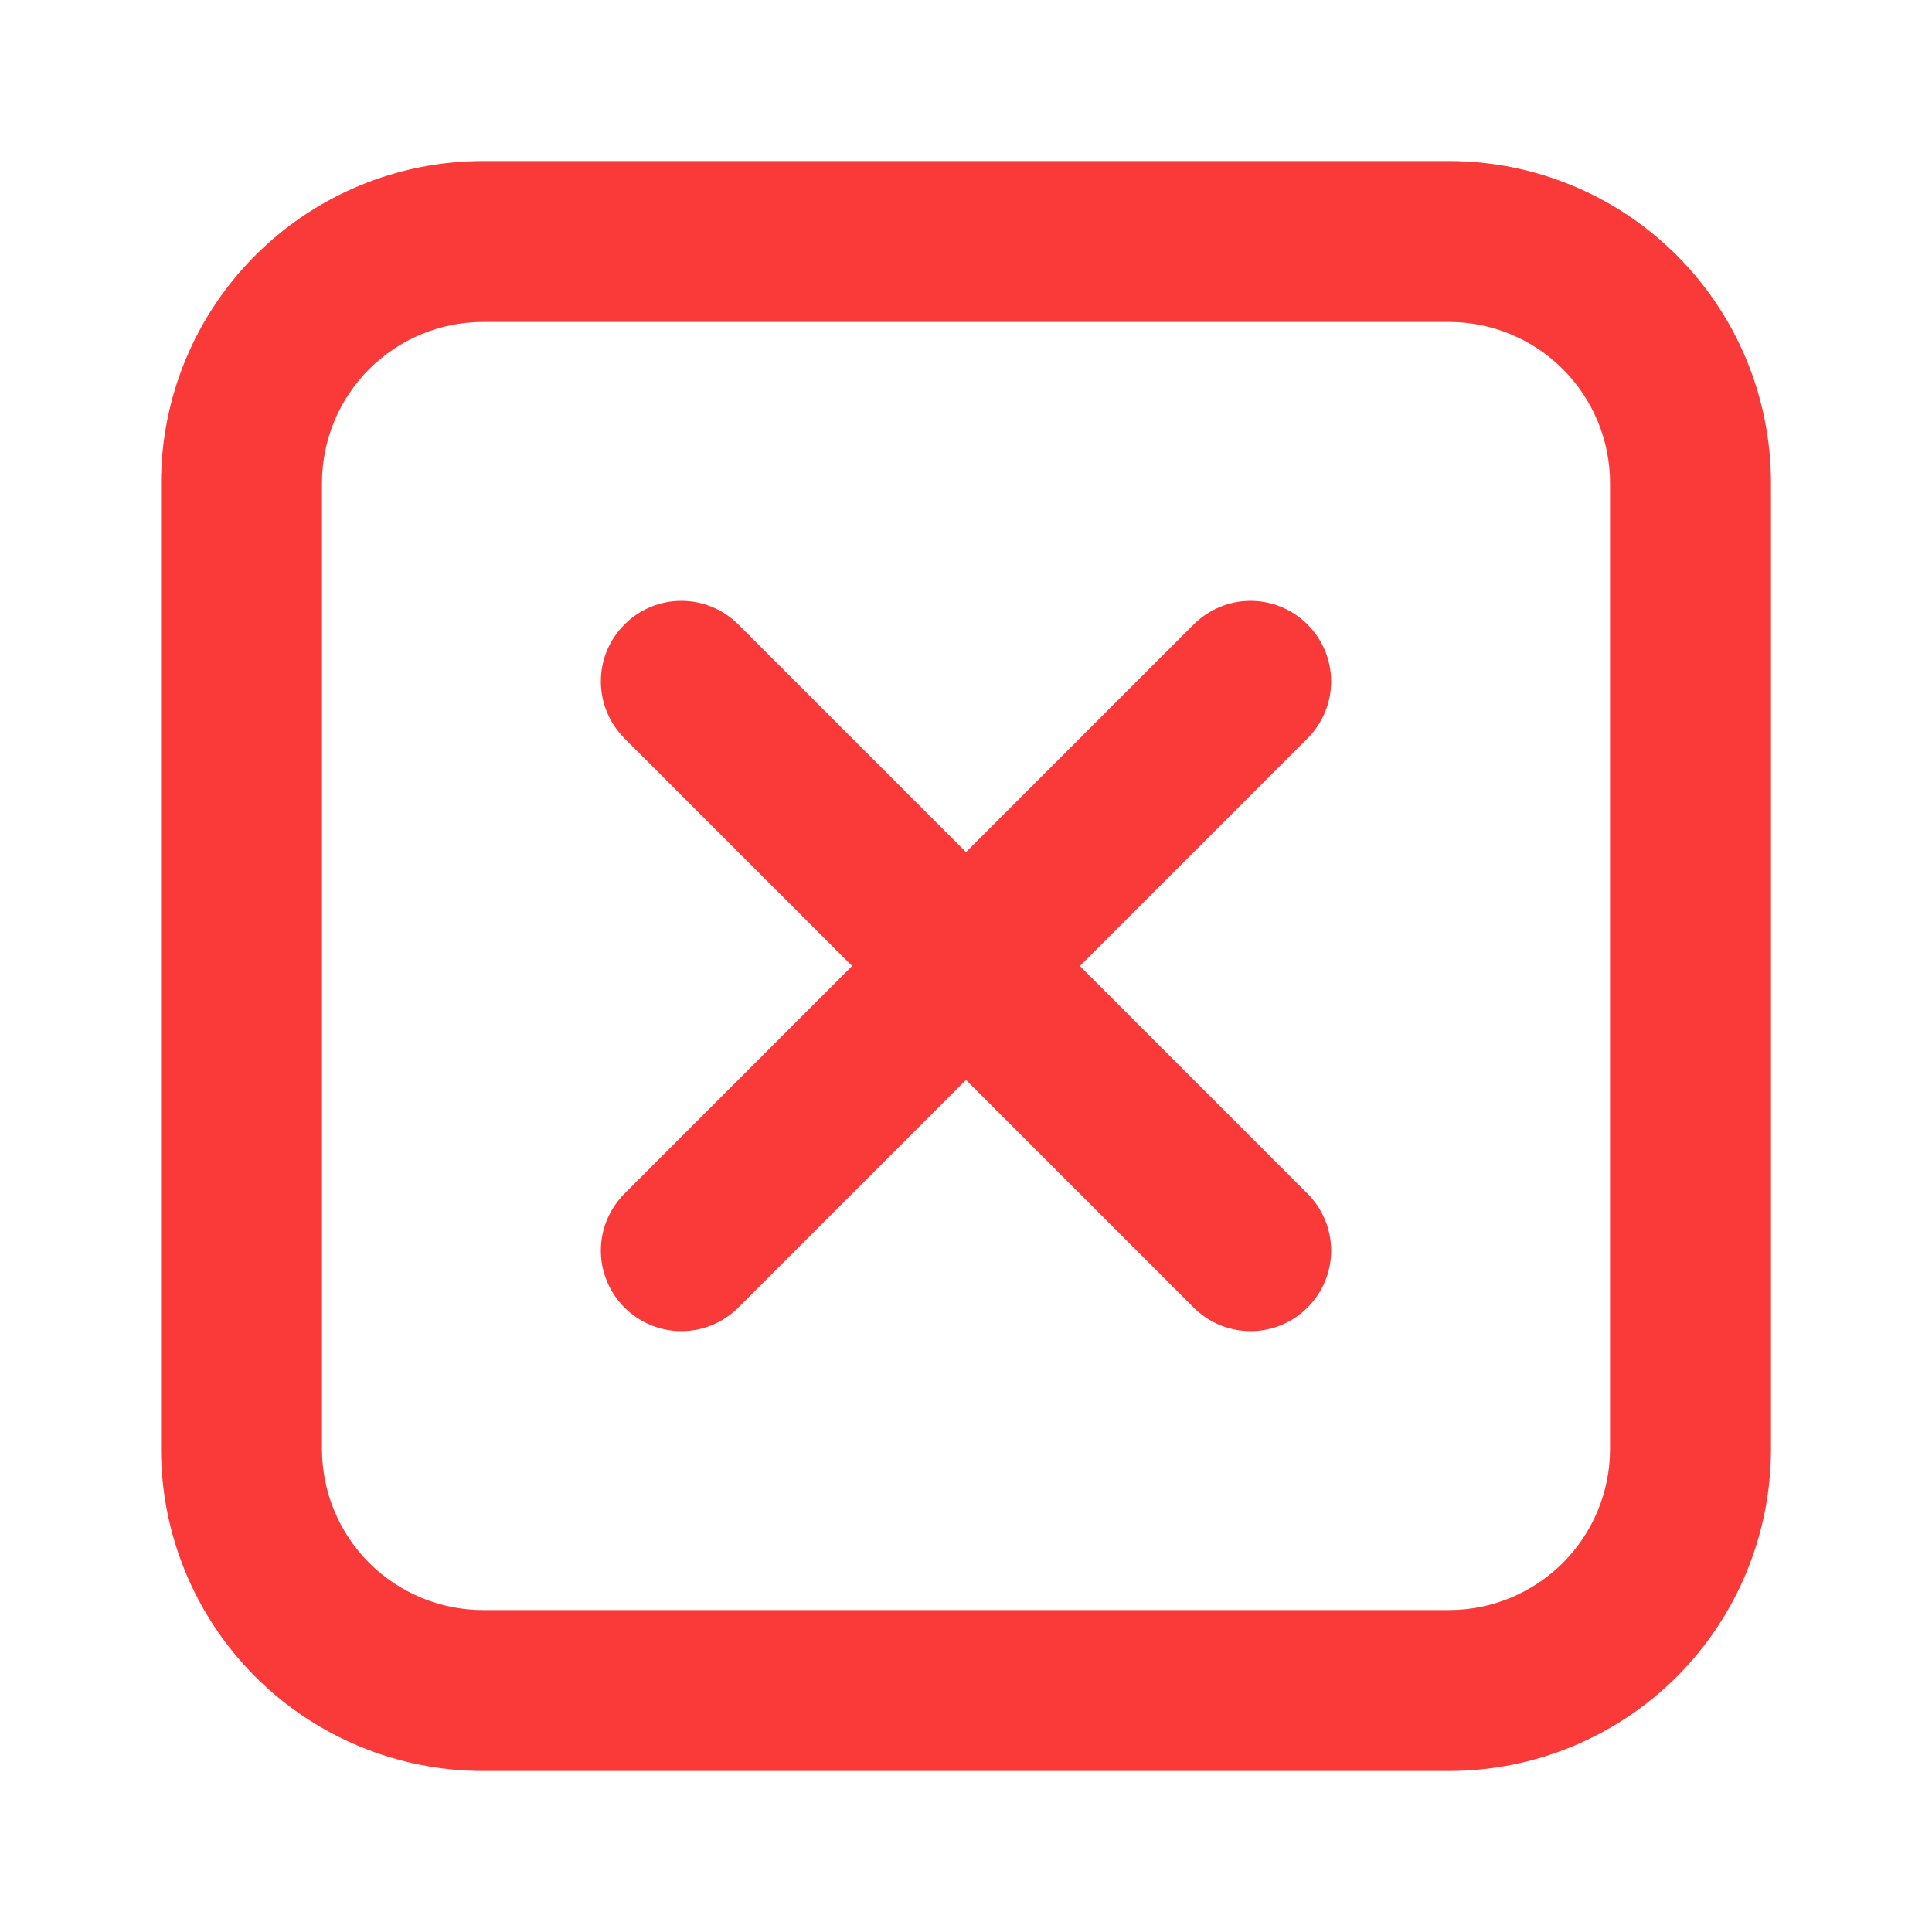 <svg width="17" height="17" viewBox="0 0 17 17" fill="none" xmlns="http://www.w3.org/2000/svg">
<path d="M4.25 1.417H12.75C13.502 1.417 14.222 1.715 14.754 2.247C15.285 2.778 15.583 3.499 15.583 4.25V12.75C15.583 13.502 15.285 14.222 14.754 14.754C14.222 15.285 13.502 15.583 12.75 15.583H4.25C3.499 15.583 2.778 15.285 2.247 14.754C1.715 14.222 1.417 13.502 1.417 12.75V4.25C1.417 3.499 1.715 2.778 2.247 2.247C2.778 1.715 3.499 1.417 4.25 1.417ZM4.25 2.833C3.874 2.833 3.514 2.983 3.248 3.248C2.983 3.514 2.833 3.874 2.833 4.25V12.75C2.833 13.126 2.983 13.486 3.248 13.752C3.514 14.017 3.874 14.167 4.25 14.167H12.75C13.126 14.167 13.486 14.017 13.752 13.752C14.017 13.486 14.167 13.126 14.167 12.75V4.25C14.167 3.874 14.017 3.514 13.752 3.248C13.486 2.983 13.126 2.833 12.75 2.833H4.25ZM9.502 8.5L11.505 10.503C11.638 10.636 11.713 10.816 11.713 11.004C11.713 11.192 11.638 11.373 11.505 11.505C11.373 11.638 11.192 11.713 11.004 11.713C10.816 11.713 10.636 11.638 10.503 11.505L8.5 9.502L6.497 11.505C6.364 11.638 6.184 11.713 5.996 11.713C5.808 11.713 5.627 11.638 5.495 11.505C5.362 11.373 5.287 11.192 5.287 11.004C5.287 10.911 5.305 10.819 5.341 10.733C5.377 10.647 5.429 10.569 5.495 10.503L7.498 8.5L5.495 6.497C5.362 6.364 5.287 6.184 5.287 5.996C5.287 5.903 5.305 5.81 5.341 5.724C5.377 5.638 5.429 5.56 5.495 5.495C5.56 5.429 5.638 5.377 5.724 5.341C5.81 5.305 5.903 5.287 5.996 5.287C6.184 5.287 6.364 5.362 6.497 5.495L8.5 7.498L10.503 5.495C10.636 5.362 10.816 5.287 11.004 5.287C11.192 5.287 11.373 5.362 11.505 5.495C11.638 5.627 11.713 5.808 11.713 5.996C11.713 6.184 11.638 6.364 11.505 6.497L9.502 8.5Z" fill="#FA3939"/>
</svg>
